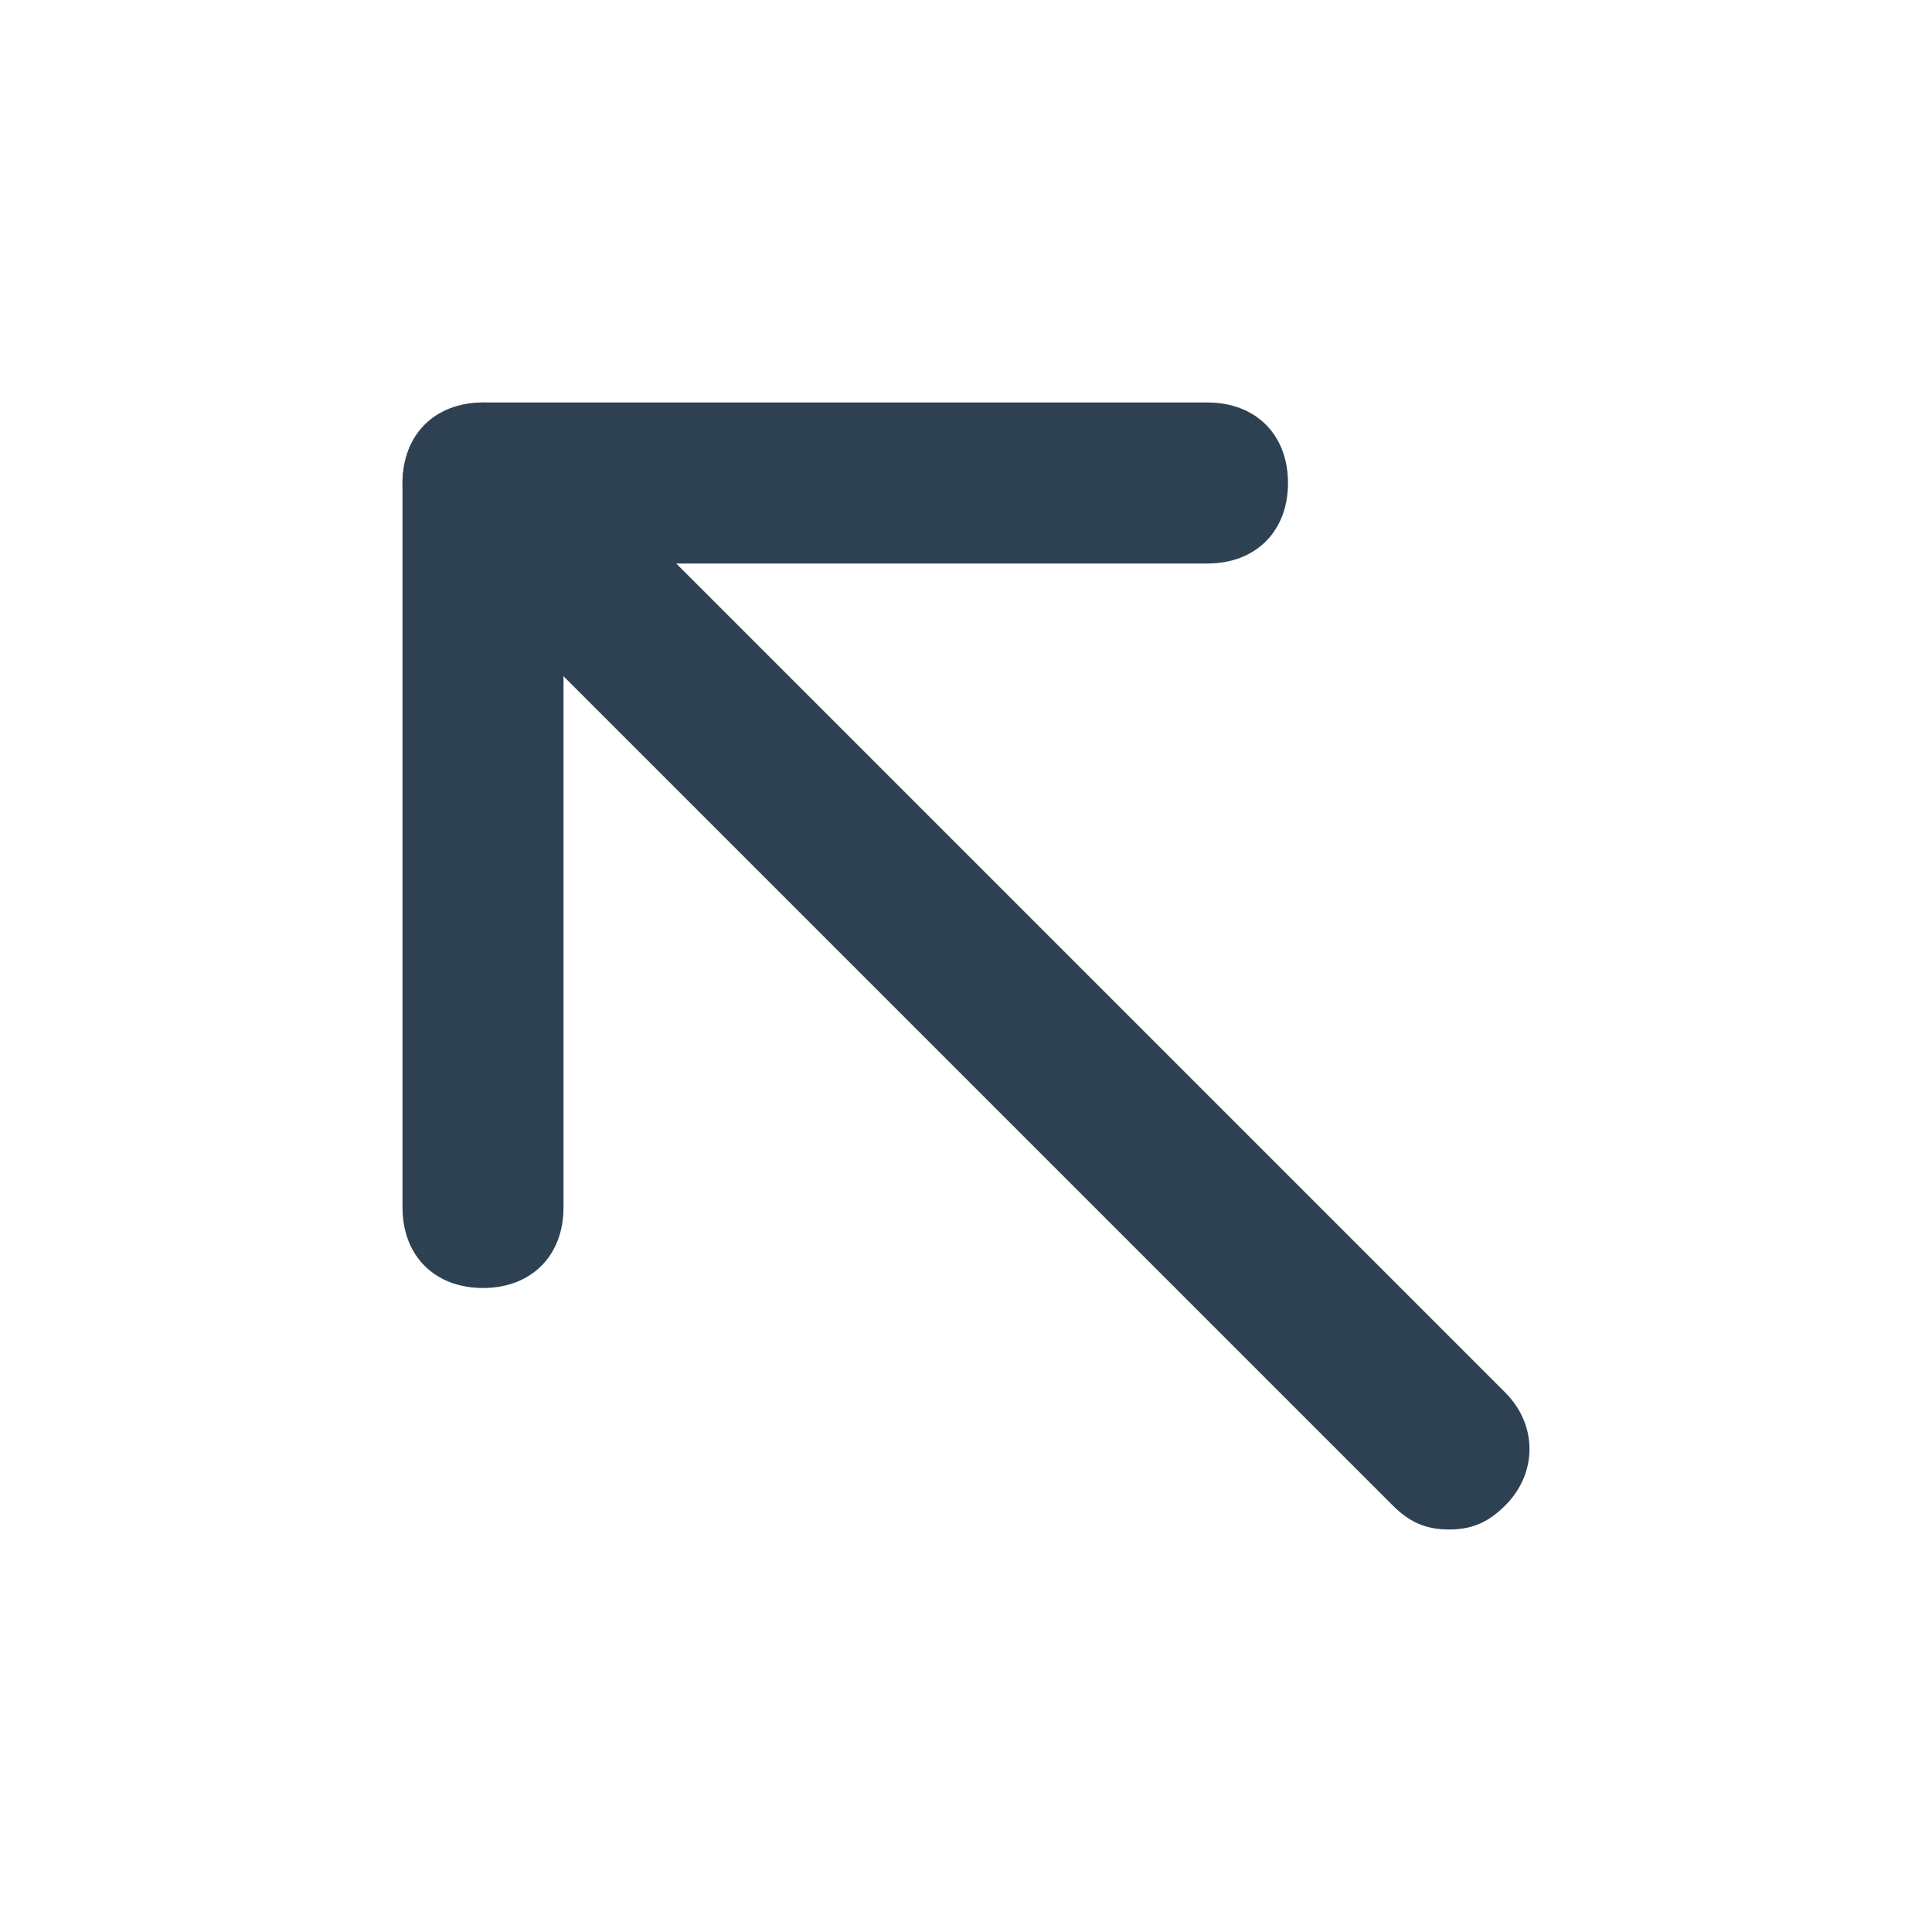 <svg xmlns="http://www.w3.org/2000/svg" viewBox="0 0 24 24" fill="#2d4152"><path d="M18 19c-.3 0-.5-.1-.7-.3l-12-12c-.4-.4-.4-1 0-1.4s1-.4 1.4 0l12 12c.4.4.4 1 0 1.4-.2.2-.4.3-.7.3z"/><path d="M6 16c-.6 0-1-.4-1-1V6c0-.6.4-1 1-1h9c.6 0 1 .4 1 1s-.4 1-1 1H7v8c0 .6-.4 1-1 1z"/></svg>